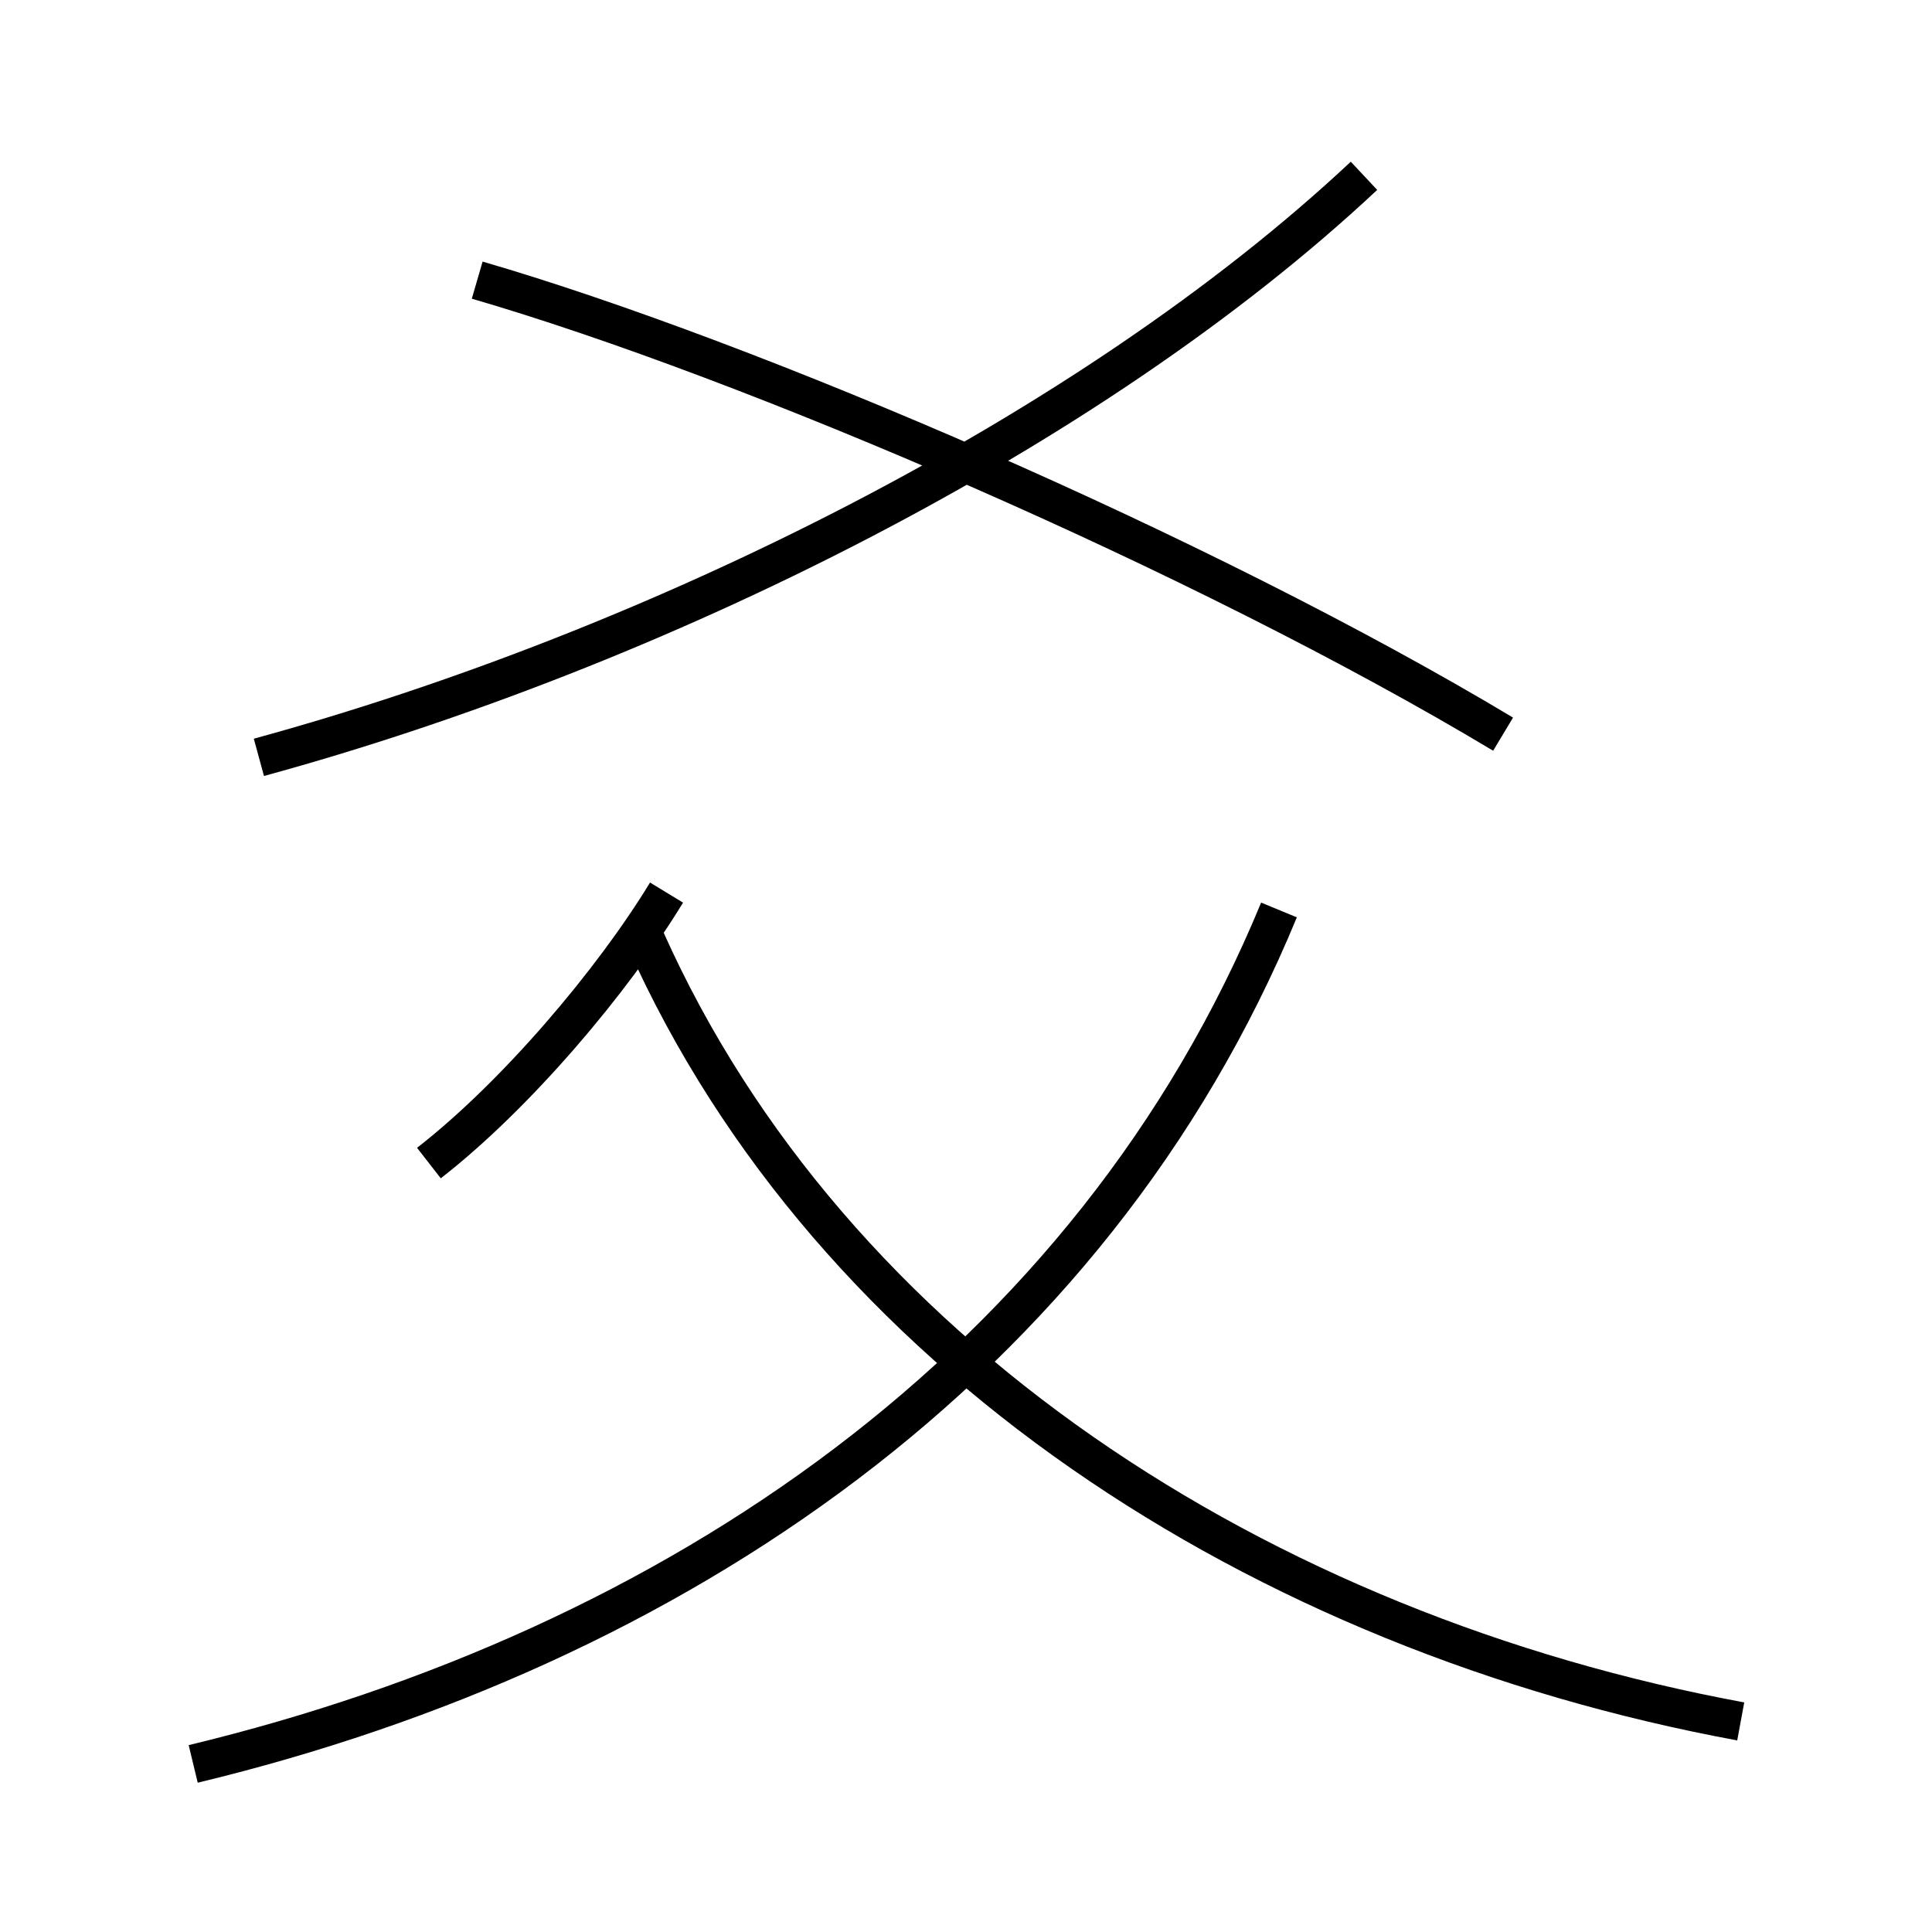 <?xml version='1.0' encoding='utf8'?>
<svg viewBox="0.0 -6.0 50.0 50.0" version="1.1" xmlns="http://www.w3.org/2000/svg">
<rect x="0.0" y="-6.0" width="50.0" height="50.0" fill="#808080" stroke="none"/>
<rect x="-1000" y="-1000" width="2000" height="2000" stroke="white" fill="white"/>
<g style="fill:white;stroke:#000000;  stroke-width:1">
<path d="M 5.0 1.65 C 17.45 -1.35 28.25 -8.7 33.1 -20.45 M 11.1 -13.9 C 13.35 -15.65 15.85 -18.6 17.25 -20.9 M 45.05 0.55 C 32.6 -1.75 21.5 -8.95 16.7 -19.7 M 6.7 -24.4 C 16.95 -27.2 28.2 -32.8 35.3 -39.45 M 38.9 -25.0 C 31.15 -29.65 19.4 -34.7 12.35 -36.75" transform="translate(0.0 38.0)" />
</g>
</svg>